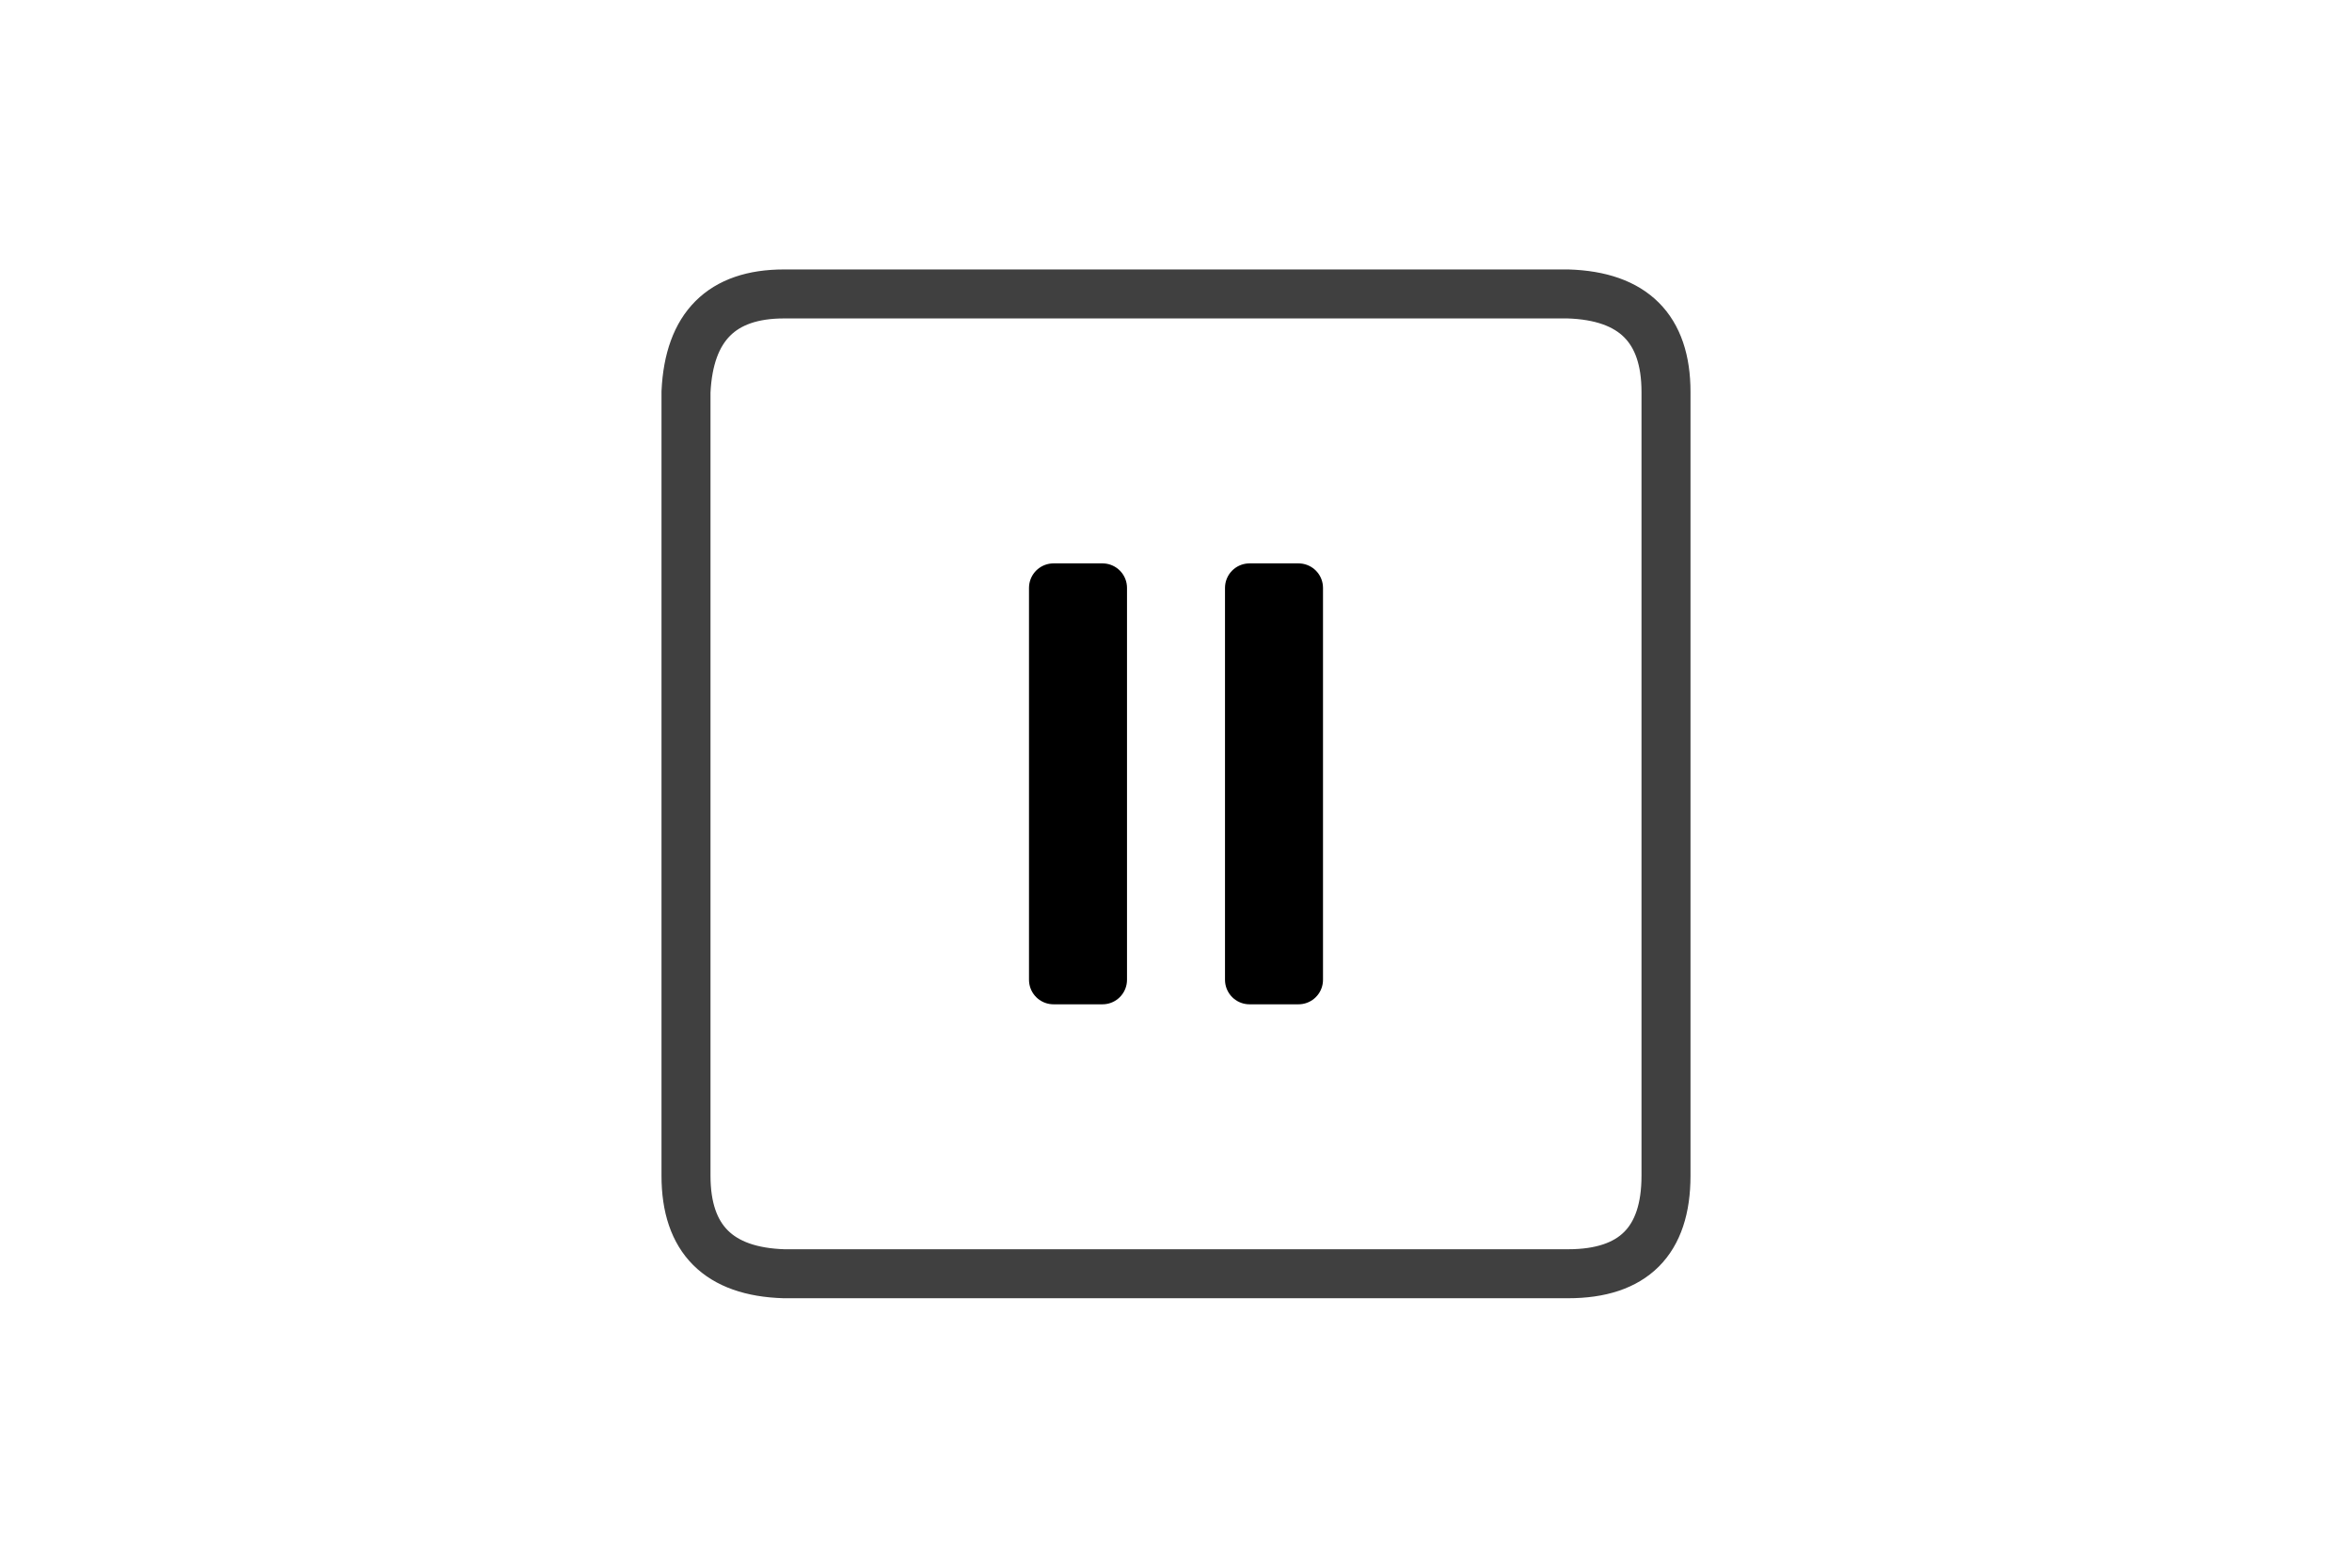 <?xml version="1.0" encoding="UTF-8" standalone="no"?><svg xmlns="http://www.w3.org/2000/svg" xmlns:xlink="http://www.w3.org/1999/xlink" style="isolation:isolate" viewBox="0 0 768 512" width="768" height="512"><path d=" M 360 192 L 360 320 L 344 320 L 344 192 L 360 192 Z " fill="rgb(0,0,0)" vector-effect="non-scaling-stroke" stroke-width="16" stroke="rgb(0,0,0)" stroke-linejoin="round" stroke-linecap="round"/><path d=" M 424 320 L 424 192 L 408 192 L 408 320 L 424 320 Z " fill="rgb(0,0,0)" vector-effect="non-scaling-stroke" stroke-width="16" stroke="rgb(0,0,0)" stroke-linejoin="round" stroke-linecap="round"/><path d=" M 224 128 Q 225.5 96 256 96 Q 286.5 96 512 96 Q 544 97 544 128 Q 544 159 544 384 Q 544 416 512 416 Q 480 416 256 416 Q 224 415 224 384 Q 224 353 224 128 Z " fill="none" vector-effect="non-scaling-stroke" stroke-width="16" stroke="rgb(64,64,64)" stroke-linejoin="round" stroke-linecap="round"/></svg>